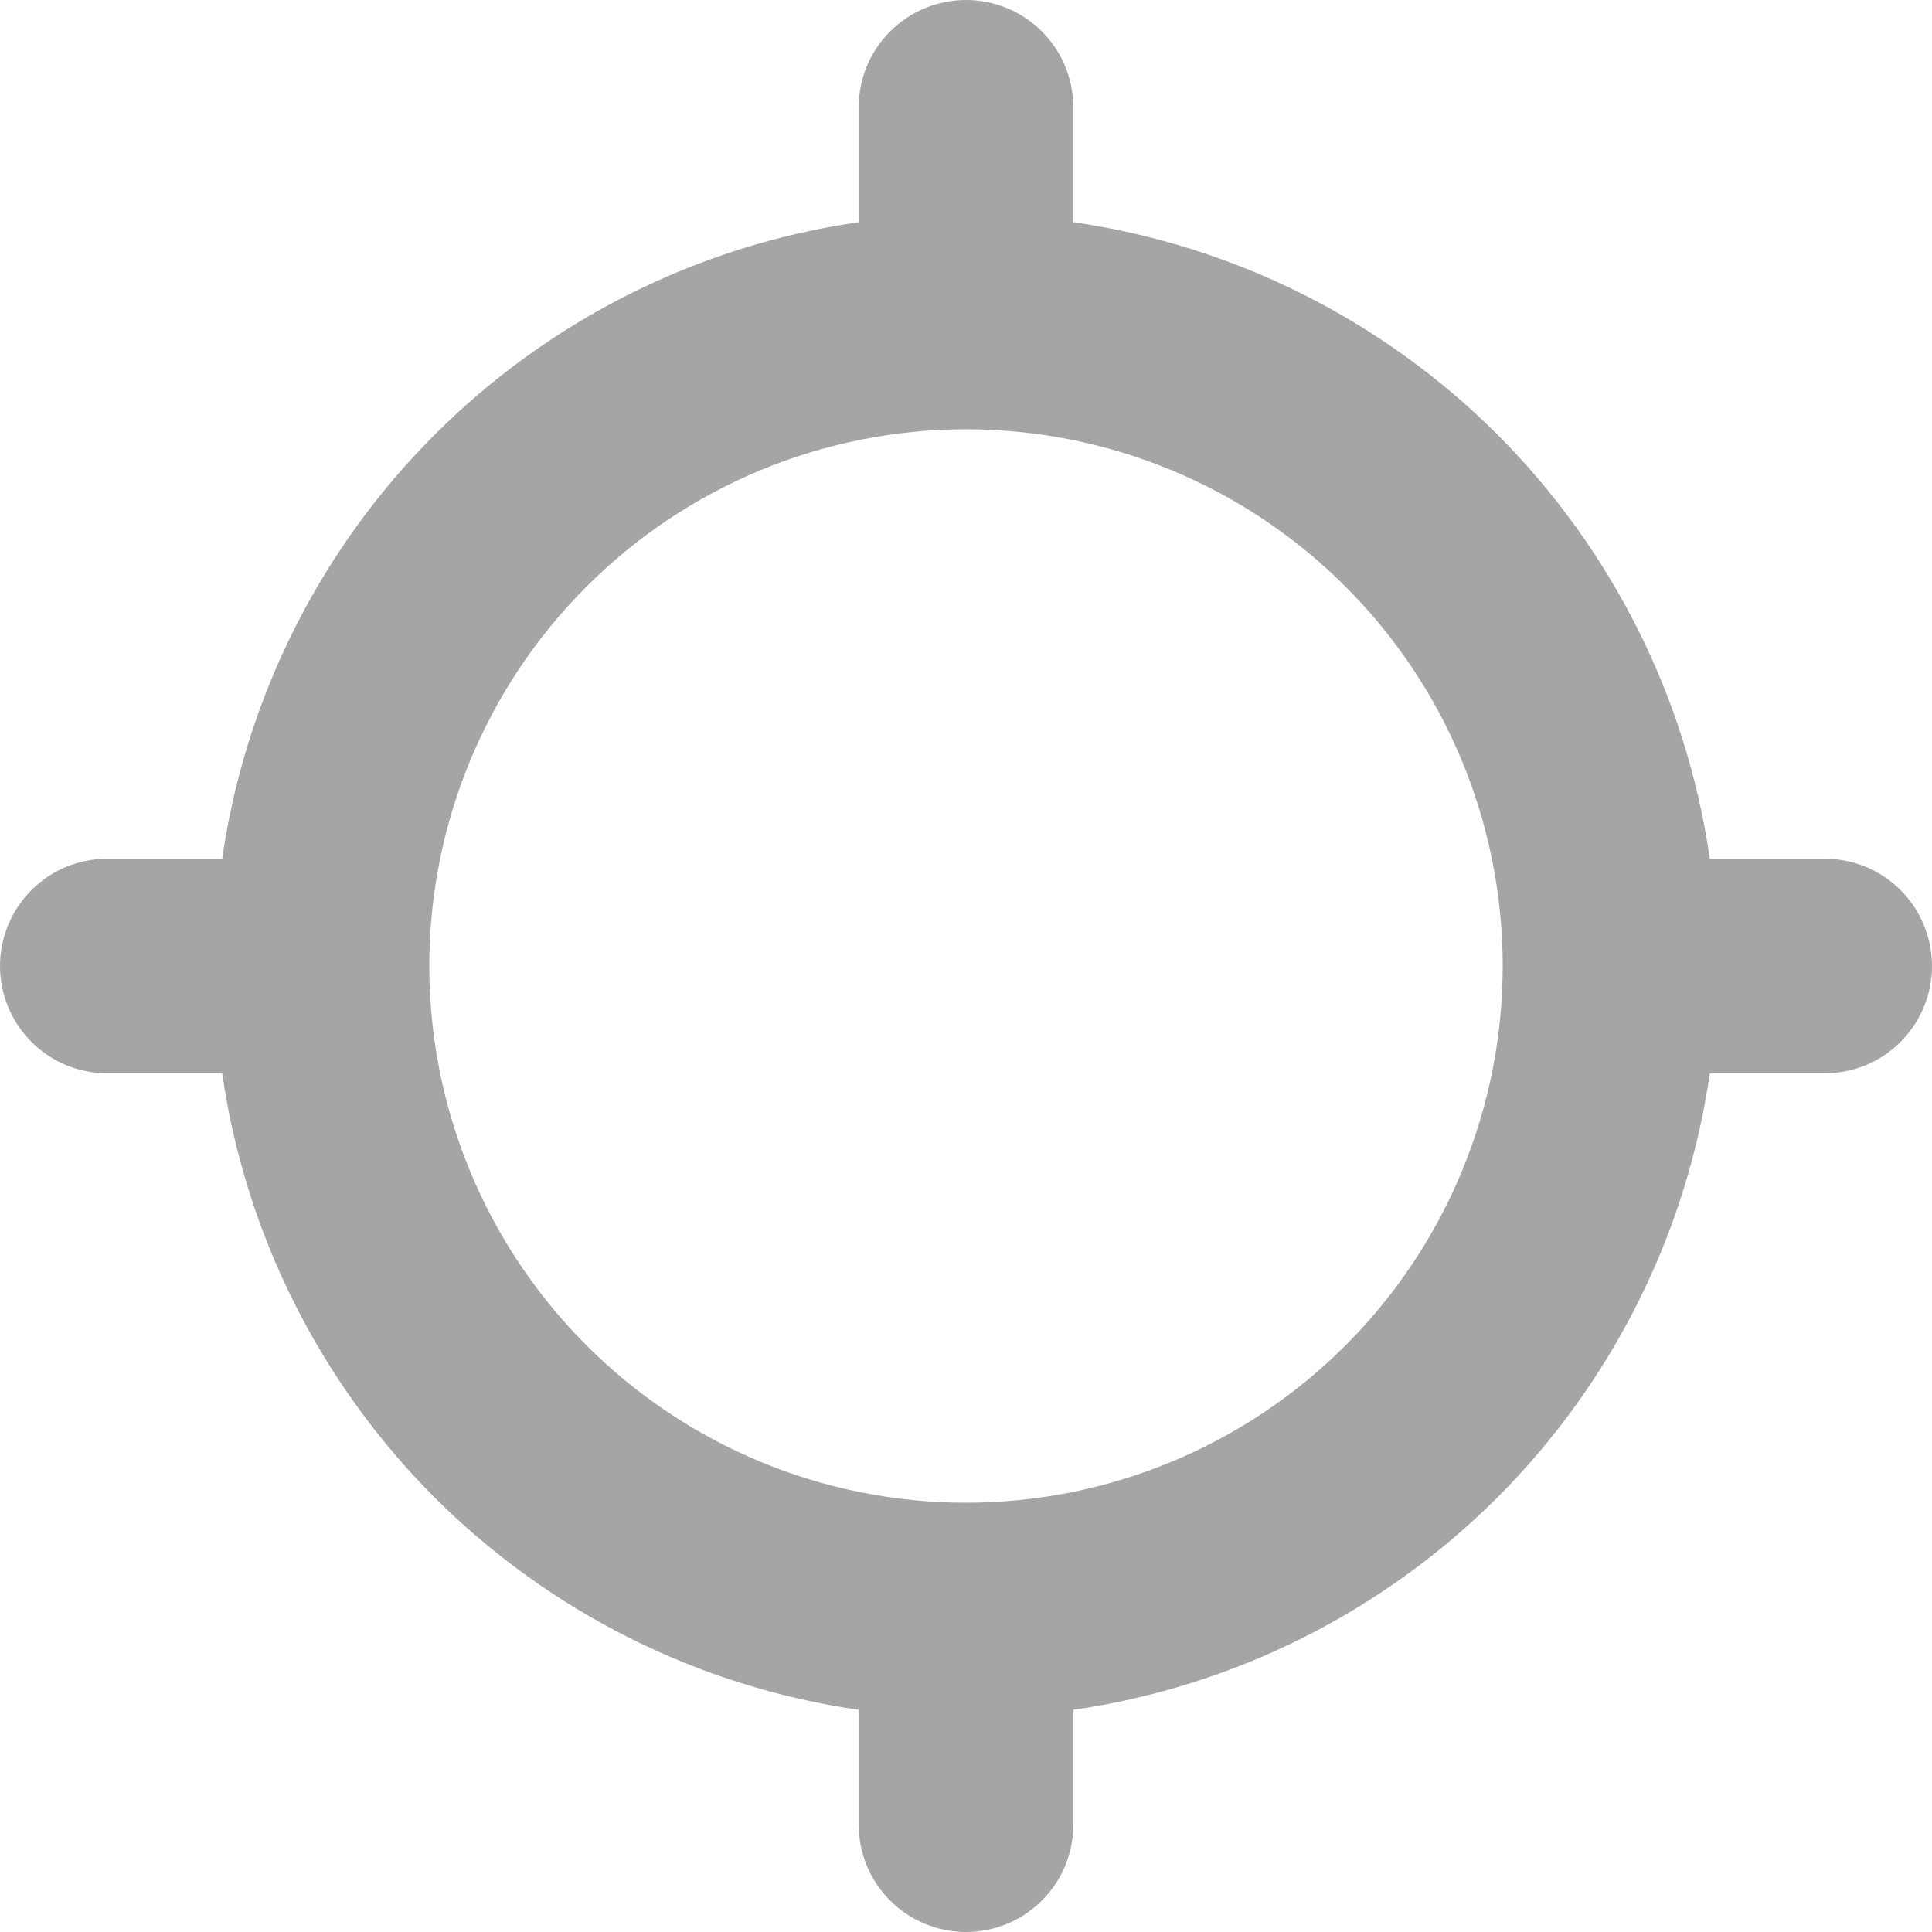 <svg width="15" height="15" viewBox="0 0 15 15" fill="none" xmlns="http://www.w3.org/2000/svg">
<path fill-rule="evenodd" clip-rule="evenodd" d="M7.5 0C7.721 0 7.933 0.088 8.089 0.244C8.246 0.4 8.333 0.612 8.333 0.833V1.725C9.58 1.905 10.735 2.484 11.626 3.374C12.516 4.265 13.095 5.42 13.275 6.667H14.167C14.388 6.667 14.6 6.754 14.756 6.911C14.912 7.067 15 7.279 15 7.5C15 7.721 14.912 7.933 14.756 8.089C14.6 8.246 14.388 8.333 14.167 8.333H13.275C13.095 9.58 12.516 10.735 11.626 11.626C10.735 12.516 9.58 13.095 8.333 13.275V14.167C8.333 14.388 8.246 14.6 8.089 14.756C7.933 14.912 7.721 15 7.5 15C7.279 15 7.067 14.912 6.911 14.756C6.754 14.6 6.667 14.388 6.667 14.167V13.275C5.42 13.095 4.265 12.516 3.374 11.626C2.484 10.735 1.905 9.58 1.725 8.333H0.833C0.612 8.333 0.4 8.246 0.244 8.089C0.088 7.933 0 7.721 0 7.5C0 7.279 0.088 7.067 0.244 6.911C0.4 6.754 0.612 6.667 0.833 6.667H1.725C1.905 5.42 2.484 4.265 3.375 3.375C4.265 2.484 5.42 1.905 6.667 1.725V0.833C6.667 0.612 6.754 0.4 6.911 0.244C7.067 0.088 7.279 0 7.5 0ZM3.333 7.5C3.333 6.395 3.772 5.335 4.554 4.554C5.335 3.772 6.395 3.333 7.5 3.333C8.605 3.333 9.665 3.772 10.446 4.554C11.228 5.335 11.667 6.395 11.667 7.5C11.667 8.605 11.228 9.665 10.446 10.446C9.665 11.228 8.605 11.667 7.5 11.667C6.395 11.667 5.335 11.228 4.554 10.446C3.772 9.665 3.333 8.605 3.333 7.5Z" fill="#1F1F1F" fill-opacity="0.4"/>
</svg>
